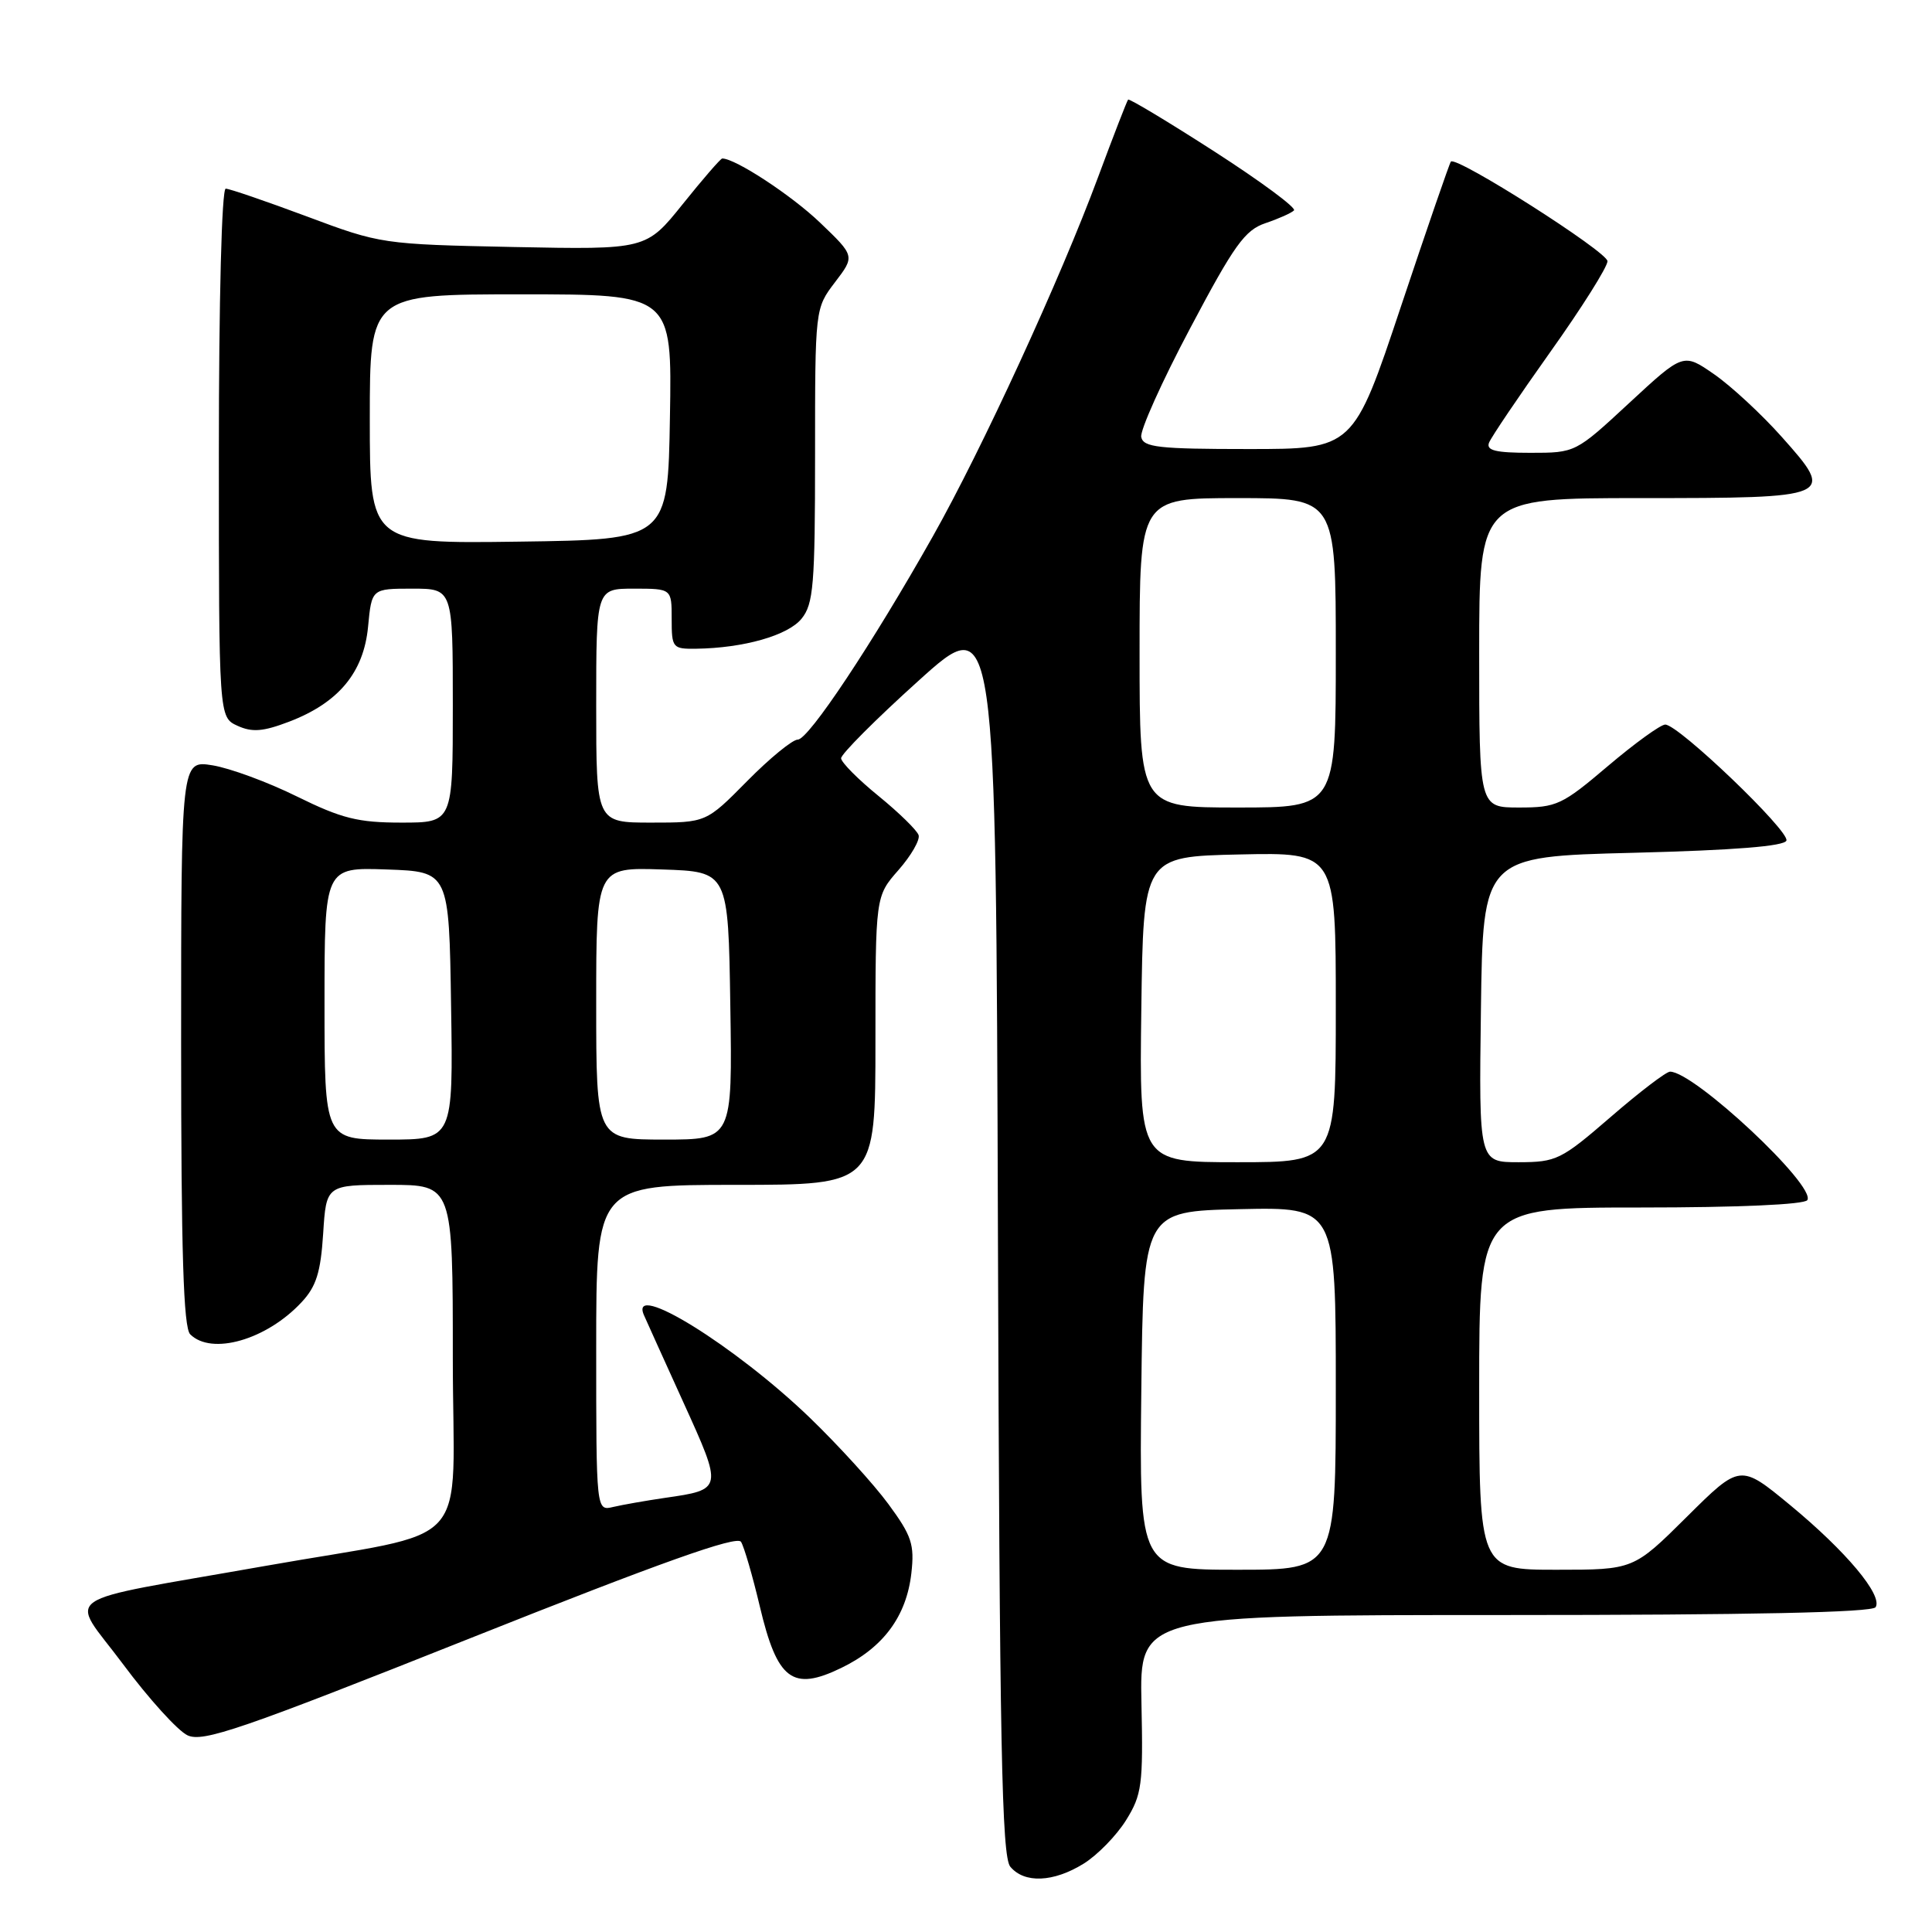 <?xml version="1.0" encoding="UTF-8" standalone="no"?>
<!DOCTYPE svg PUBLIC "-//W3C//DTD SVG 1.1//EN" "http://www.w3.org/Graphics/SVG/1.1/DTD/svg11.dtd" >
<svg xmlns="http://www.w3.org/2000/svg" xmlns:xlink="http://www.w3.org/1999/xlink" version="1.1" viewBox="0 0 256 256">
 <g >
 <path fill="currentColor"
d=" M 143.58 246.95 C 145.41 245.82 147.93 243.23 149.20 241.20 C 151.31 237.81 151.48 236.51 151.25 225.75 C 151.00 214.00 151.00 214.00 199.44 214.00 C 231.99 214.00 248.09 213.66 248.53 212.96 C 249.50 211.38 244.61 205.55 237.20 199.43 C 230.58 193.97 230.58 193.97 223.51 200.99 C 216.45 208.00 216.45 208.00 206.23 208.00 C 196.00 208.00 196.00 208.00 196.00 184.00 C 196.00 160.00 196.00 160.00 217.44 160.00 C 230.29 160.00 239.12 159.61 239.48 159.02 C 240.66 157.13 224.49 142.00 221.29 142.00 C 220.78 142.00 217.24 144.70 213.43 148.00 C 206.85 153.69 206.23 153.99 201.23 154.00 C 195.96 154.00 195.96 154.00 196.23 133.75 C 196.50 113.50 196.50 113.50 216.42 113.00 C 229.77 112.66 236.46 112.13 236.71 111.38 C 237.13 110.11 222.39 95.99 220.65 96.01 C 220.02 96.02 216.60 98.50 213.05 101.51 C 206.99 106.66 206.26 107.00 201.30 107.00 C 196.00 107.00 196.00 107.00 196.00 86.50 C 196.00 66.00 196.00 66.00 217.38 66.00 C 243.04 66.00 243.24 65.91 236.09 57.89 C 233.41 54.88 229.38 51.15 227.13 49.59 C 223.05 46.76 223.05 46.76 215.90 53.38 C 208.76 60.00 208.76 60.00 202.77 60.00 C 198.20 60.00 196.91 59.69 197.30 58.67 C 197.58 57.94 201.23 52.54 205.40 46.67 C 209.58 40.80 213.00 35.37 213.00 34.61 C 213.00 33.37 193.01 20.65 192.25 21.41 C 192.08 21.59 189.10 30.23 185.63 40.62 C 179.33 59.50 179.33 59.50 165.43 59.50 C 153.49 59.50 151.48 59.27 151.22 57.90 C 151.05 57.03 153.97 50.53 157.71 43.48 C 163.54 32.46 164.95 30.49 167.68 29.57 C 169.43 28.98 171.13 28.22 171.46 27.88 C 171.80 27.54 167.05 24.03 160.92 20.08 C 154.78 16.13 149.64 13.04 149.48 13.20 C 149.33 13.37 147.53 18.00 145.49 23.50 C 140.51 36.93 130.10 59.57 123.59 71.10 C 115.57 85.32 107.14 98.00 105.71 98.00 C 105.01 98.00 101.99 100.47 99.00 103.50 C 93.57 109.00 93.57 109.00 86.28 109.00 C 79.00 109.00 79.00 109.00 79.00 93.50 C 79.00 78.00 79.00 78.00 84.00 78.00 C 89.00 78.00 89.00 78.00 89.00 82.00 C 89.00 85.86 89.12 86.00 92.25 85.96 C 98.55 85.87 104.42 84.20 106.21 81.98 C 107.79 80.04 108.00 77.51 108.00 60.32 C 108.00 40.87 108.00 40.87 110.64 37.40 C 113.29 33.93 113.29 33.93 108.65 29.49 C 104.88 25.88 97.44 21.00 95.70 21.00 C 95.49 21.00 93.13 23.72 90.47 27.04 C 85.62 33.08 85.62 33.08 68.06 32.73 C 50.67 32.37 50.41 32.33 40.66 28.68 C 35.24 26.66 30.40 25.00 29.91 25.00 C 29.38 25.00 29.00 39.75 29.00 60.02 C 29.00 95.04 29.00 95.04 31.47 96.17 C 33.42 97.06 34.86 96.94 38.30 95.63 C 44.85 93.13 48.19 89.12 48.77 83.05 C 49.25 78.00 49.25 78.00 54.63 78.00 C 60.00 78.00 60.00 78.00 60.00 93.50 C 60.00 109.00 60.00 109.00 53.19 109.00 C 47.44 109.00 45.28 108.46 39.35 105.54 C 35.49 103.63 30.45 101.78 28.16 101.41 C 24.00 100.74 24.00 100.74 24.00 138.17 C 24.00 165.95 24.31 175.91 25.20 176.80 C 28.03 179.63 35.31 177.54 39.95 172.56 C 41.90 170.48 42.49 168.61 42.82 163.47 C 43.23 157.00 43.23 157.00 51.62 157.00 C 60.00 157.00 60.00 157.00 60.00 179.93 C 60.00 206.14 63.28 202.51 35.00 207.52 C 6.90 212.49 9.16 210.92 16.28 220.48 C 19.70 225.08 23.56 229.34 24.85 229.94 C 26.89 230.90 31.94 229.16 62.32 217.07 C 87.57 207.02 97.65 203.43 98.19 204.30 C 98.60 204.96 99.72 208.81 100.68 212.86 C 102.99 222.62 105.00 224.15 111.47 221.01 C 117.04 218.32 120.11 214.17 120.76 208.46 C 121.19 204.65 120.81 203.50 117.72 199.30 C 115.78 196.66 111.10 191.52 107.32 187.87 C 97.45 178.36 83.32 169.60 85.32 174.25 C 85.62 174.94 87.98 180.16 90.57 185.86 C 95.80 197.37 95.80 197.37 88.08 198.48 C 85.56 198.85 82.49 199.39 81.25 199.68 C 79.00 200.22 79.00 200.22 79.00 178.61 C 79.00 157.00 79.00 157.00 97.50 157.00 C 116.00 157.00 116.00 157.00 116.00 137.88 C 116.00 118.76 116.00 118.76 119.05 115.29 C 120.73 113.38 121.93 111.29 121.72 110.66 C 121.51 110.02 119.13 107.69 116.42 105.48 C 113.71 103.28 111.48 101.03 111.45 100.48 C 111.43 99.94 116.03 95.32 121.69 90.22 C 131.97 80.93 131.97 80.93 132.23 163.31 C 132.45 231.37 132.74 245.98 133.87 247.35 C 135.73 249.58 139.57 249.43 143.58 246.95 Z  M 151.23 184.25 C 151.50 160.50 151.50 160.50 164.25 160.22 C 177.00 159.94 177.00 159.94 177.00 183.97 C 177.00 208.00 177.00 208.00 163.98 208.00 C 150.96 208.00 150.96 208.00 151.23 184.25 Z  M 151.23 133.75 C 151.50 113.50 151.50 113.50 164.25 113.22 C 177.00 112.94 177.00 112.94 177.00 133.47 C 177.00 154.00 177.00 154.00 163.98 154.00 C 150.96 154.00 150.96 154.00 151.23 133.75 Z  M 43.00 132.96 C 43.00 114.92 43.00 114.92 51.25 115.21 C 59.50 115.50 59.50 115.50 59.77 133.25 C 60.05 151.00 60.05 151.00 51.52 151.00 C 43.00 151.00 43.00 151.00 43.00 132.96 Z  M 79.00 132.96 C 79.00 114.92 79.00 114.92 87.75 115.21 C 96.50 115.50 96.50 115.50 96.77 133.25 C 97.05 151.00 97.05 151.00 88.02 151.00 C 79.00 151.00 79.00 151.00 79.00 132.96 Z  M 151.00 86.50 C 151.00 66.00 151.00 66.00 164.00 66.00 C 177.00 66.00 177.00 66.00 177.00 86.50 C 177.00 107.00 177.00 107.00 164.00 107.00 C 151.00 107.00 151.00 107.00 151.00 86.50 Z  M 49.00 55.52 C 49.00 39.00 49.00 39.00 69.02 39.00 C 89.05 39.00 89.05 39.00 88.77 55.25 C 88.50 71.50 88.50 71.50 68.75 71.77 C 49.00 72.04 49.00 72.04 49.00 55.52 Z "/>
</g>
</svg>